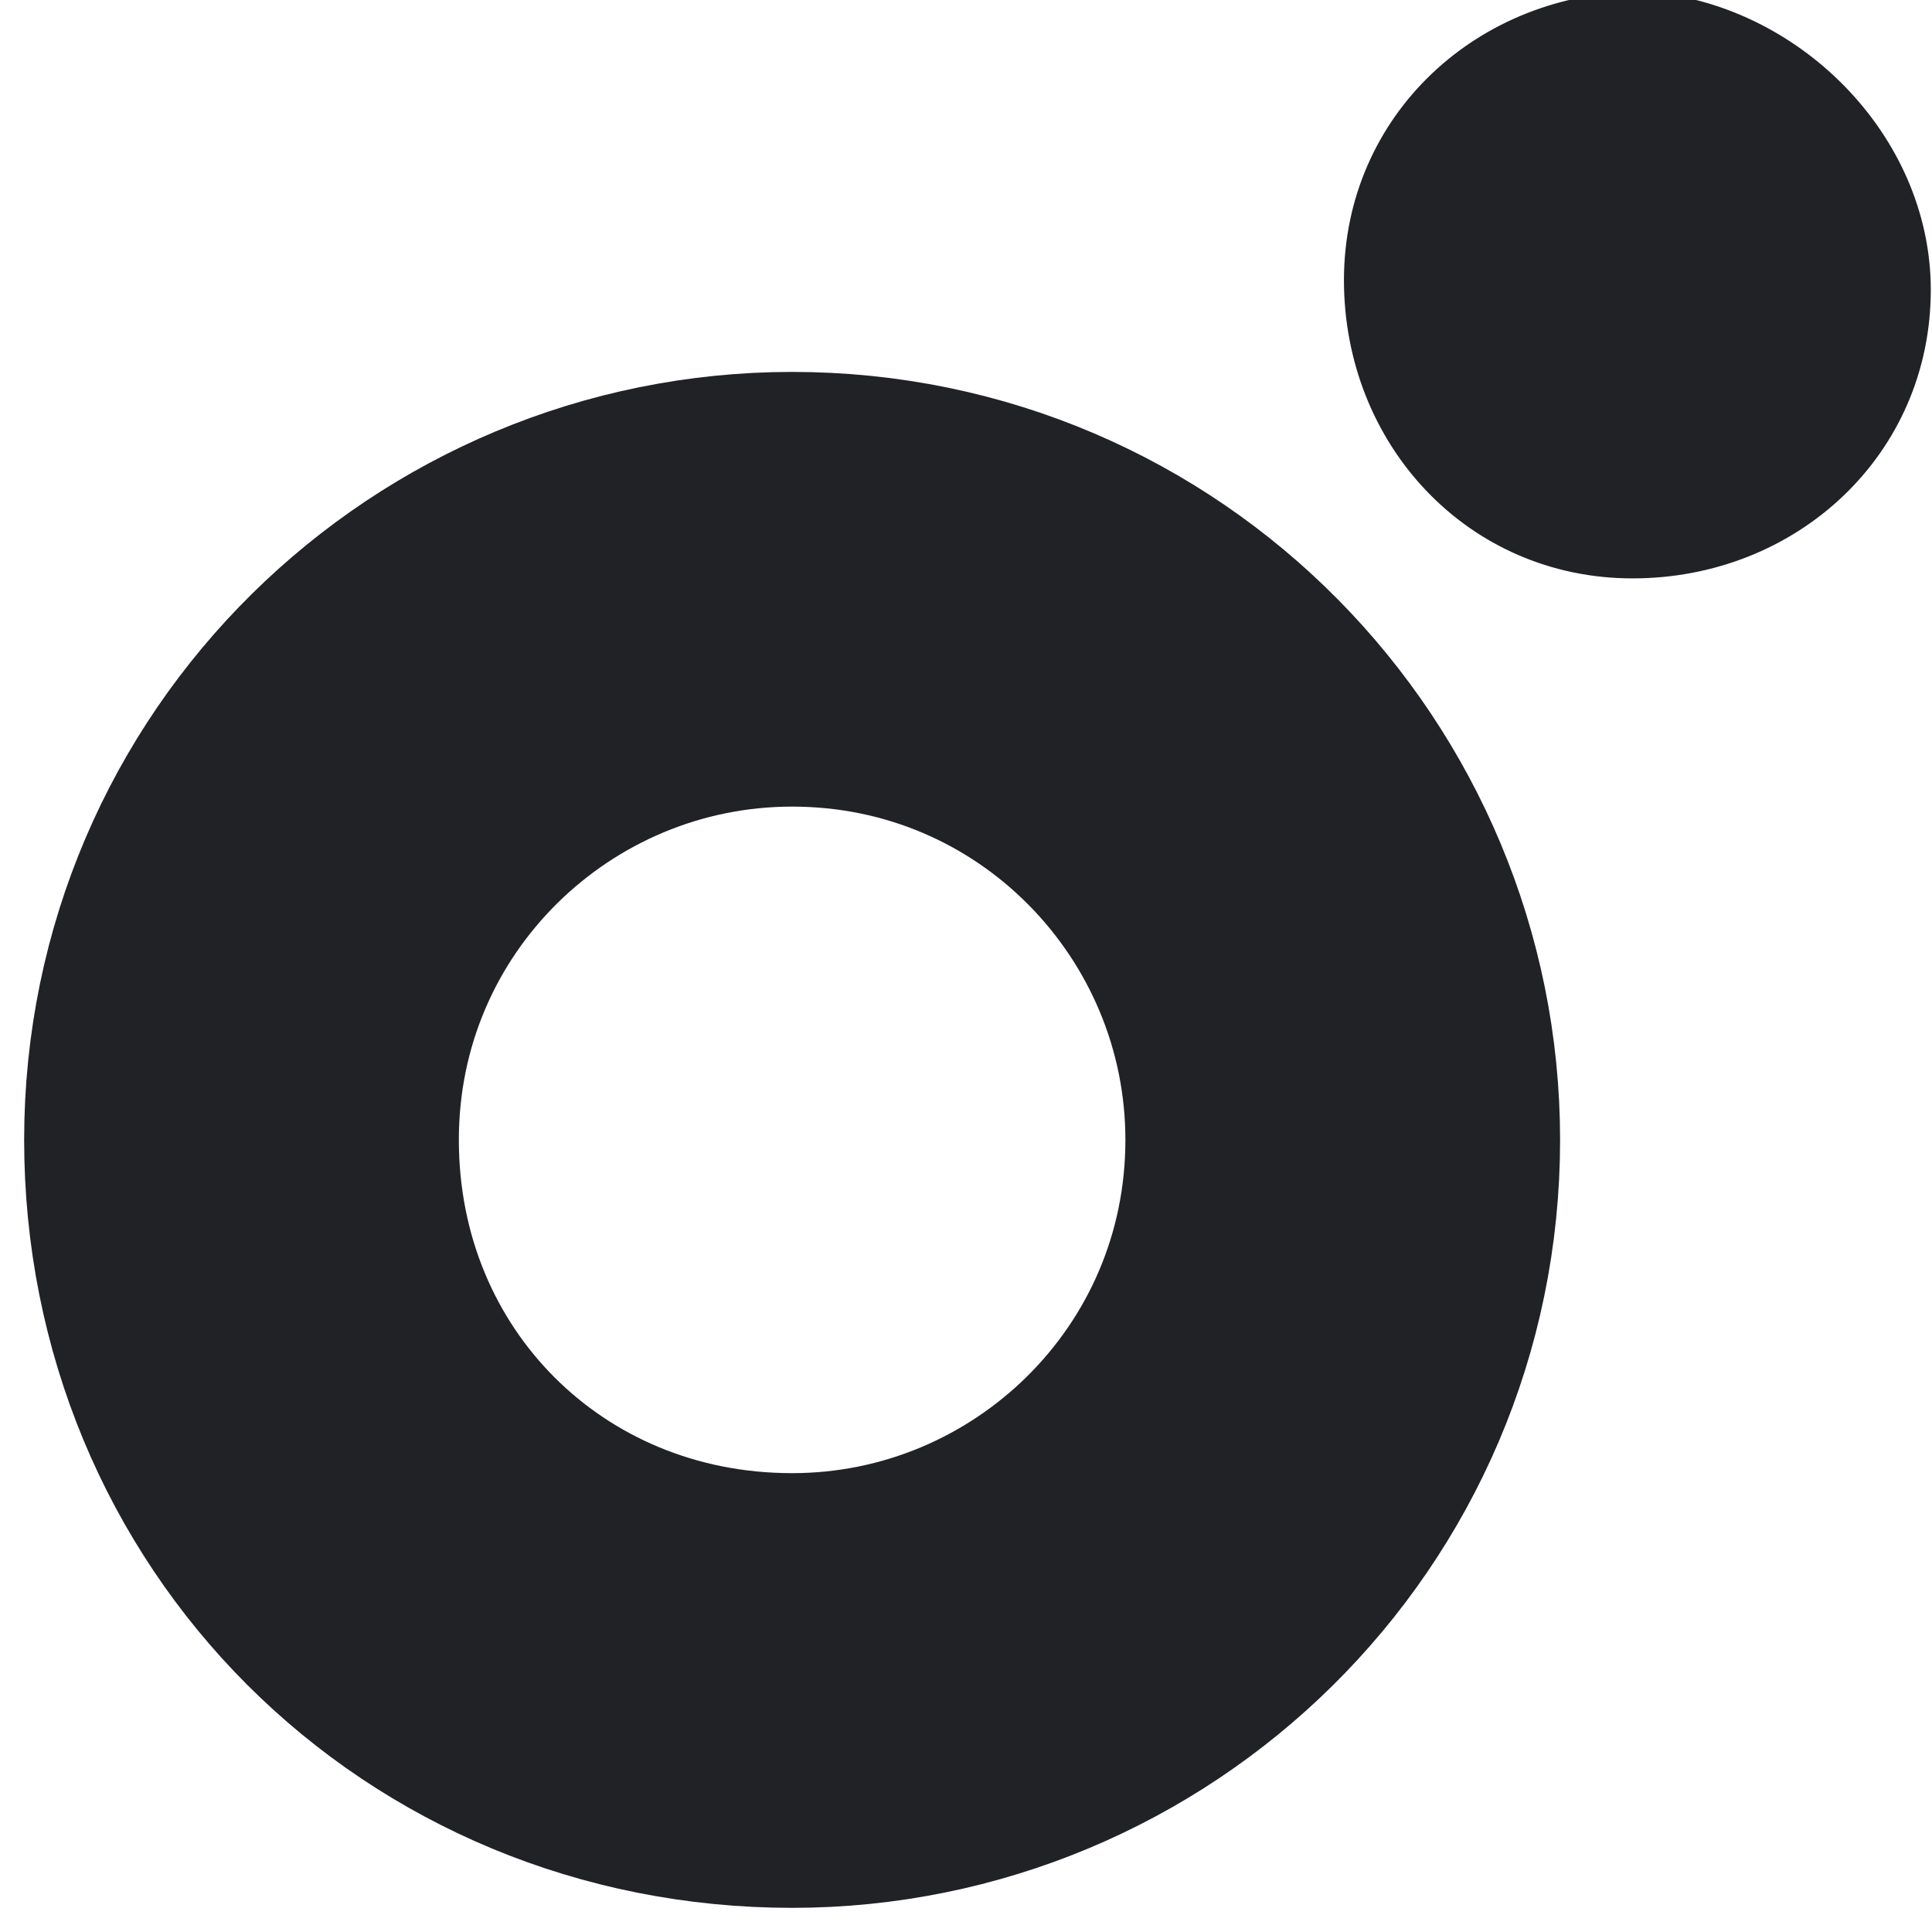 <?xml version="1.0" encoding="utf-8"?>
<!-- Generator: Adobe Illustrator 26.0.1, SVG Export Plug-In . SVG Version: 6.00 Build 0)  -->
<svg version="1.1" xmlns="http://www.w3.org/2000/svg" xmlns:xlink="http://www.w3.org/1999/xlink" x="0px" y="0px"
	 viewBox="0 0 20 20" enable-background="new 0 0 20 20" xml:space="preserve">
<path fill="none" stroke="#212225" stroke-width="4.5" d="M8.2,17.5c3.1,0,5.7-2.5,5.7-5.7c0-3.1-2.5-5.7-5.7-5.7
	c-3.1,0-5.7,2.5-5.7,5.7C2.5,15,5,17.5,8.2,17.5z"/>
<path fill="#212225" stroke="#212225" stroke-width="0.375" d="M19.8,3c0,1.6-1.3,2.8-2.9,2.8c-1.6,0-2.8-1.3-2.8-2.9
	s1.3-2.8,2.9-2.8C18.5,0.2,19.8,1.5,19.8,3z"/>
</svg>
